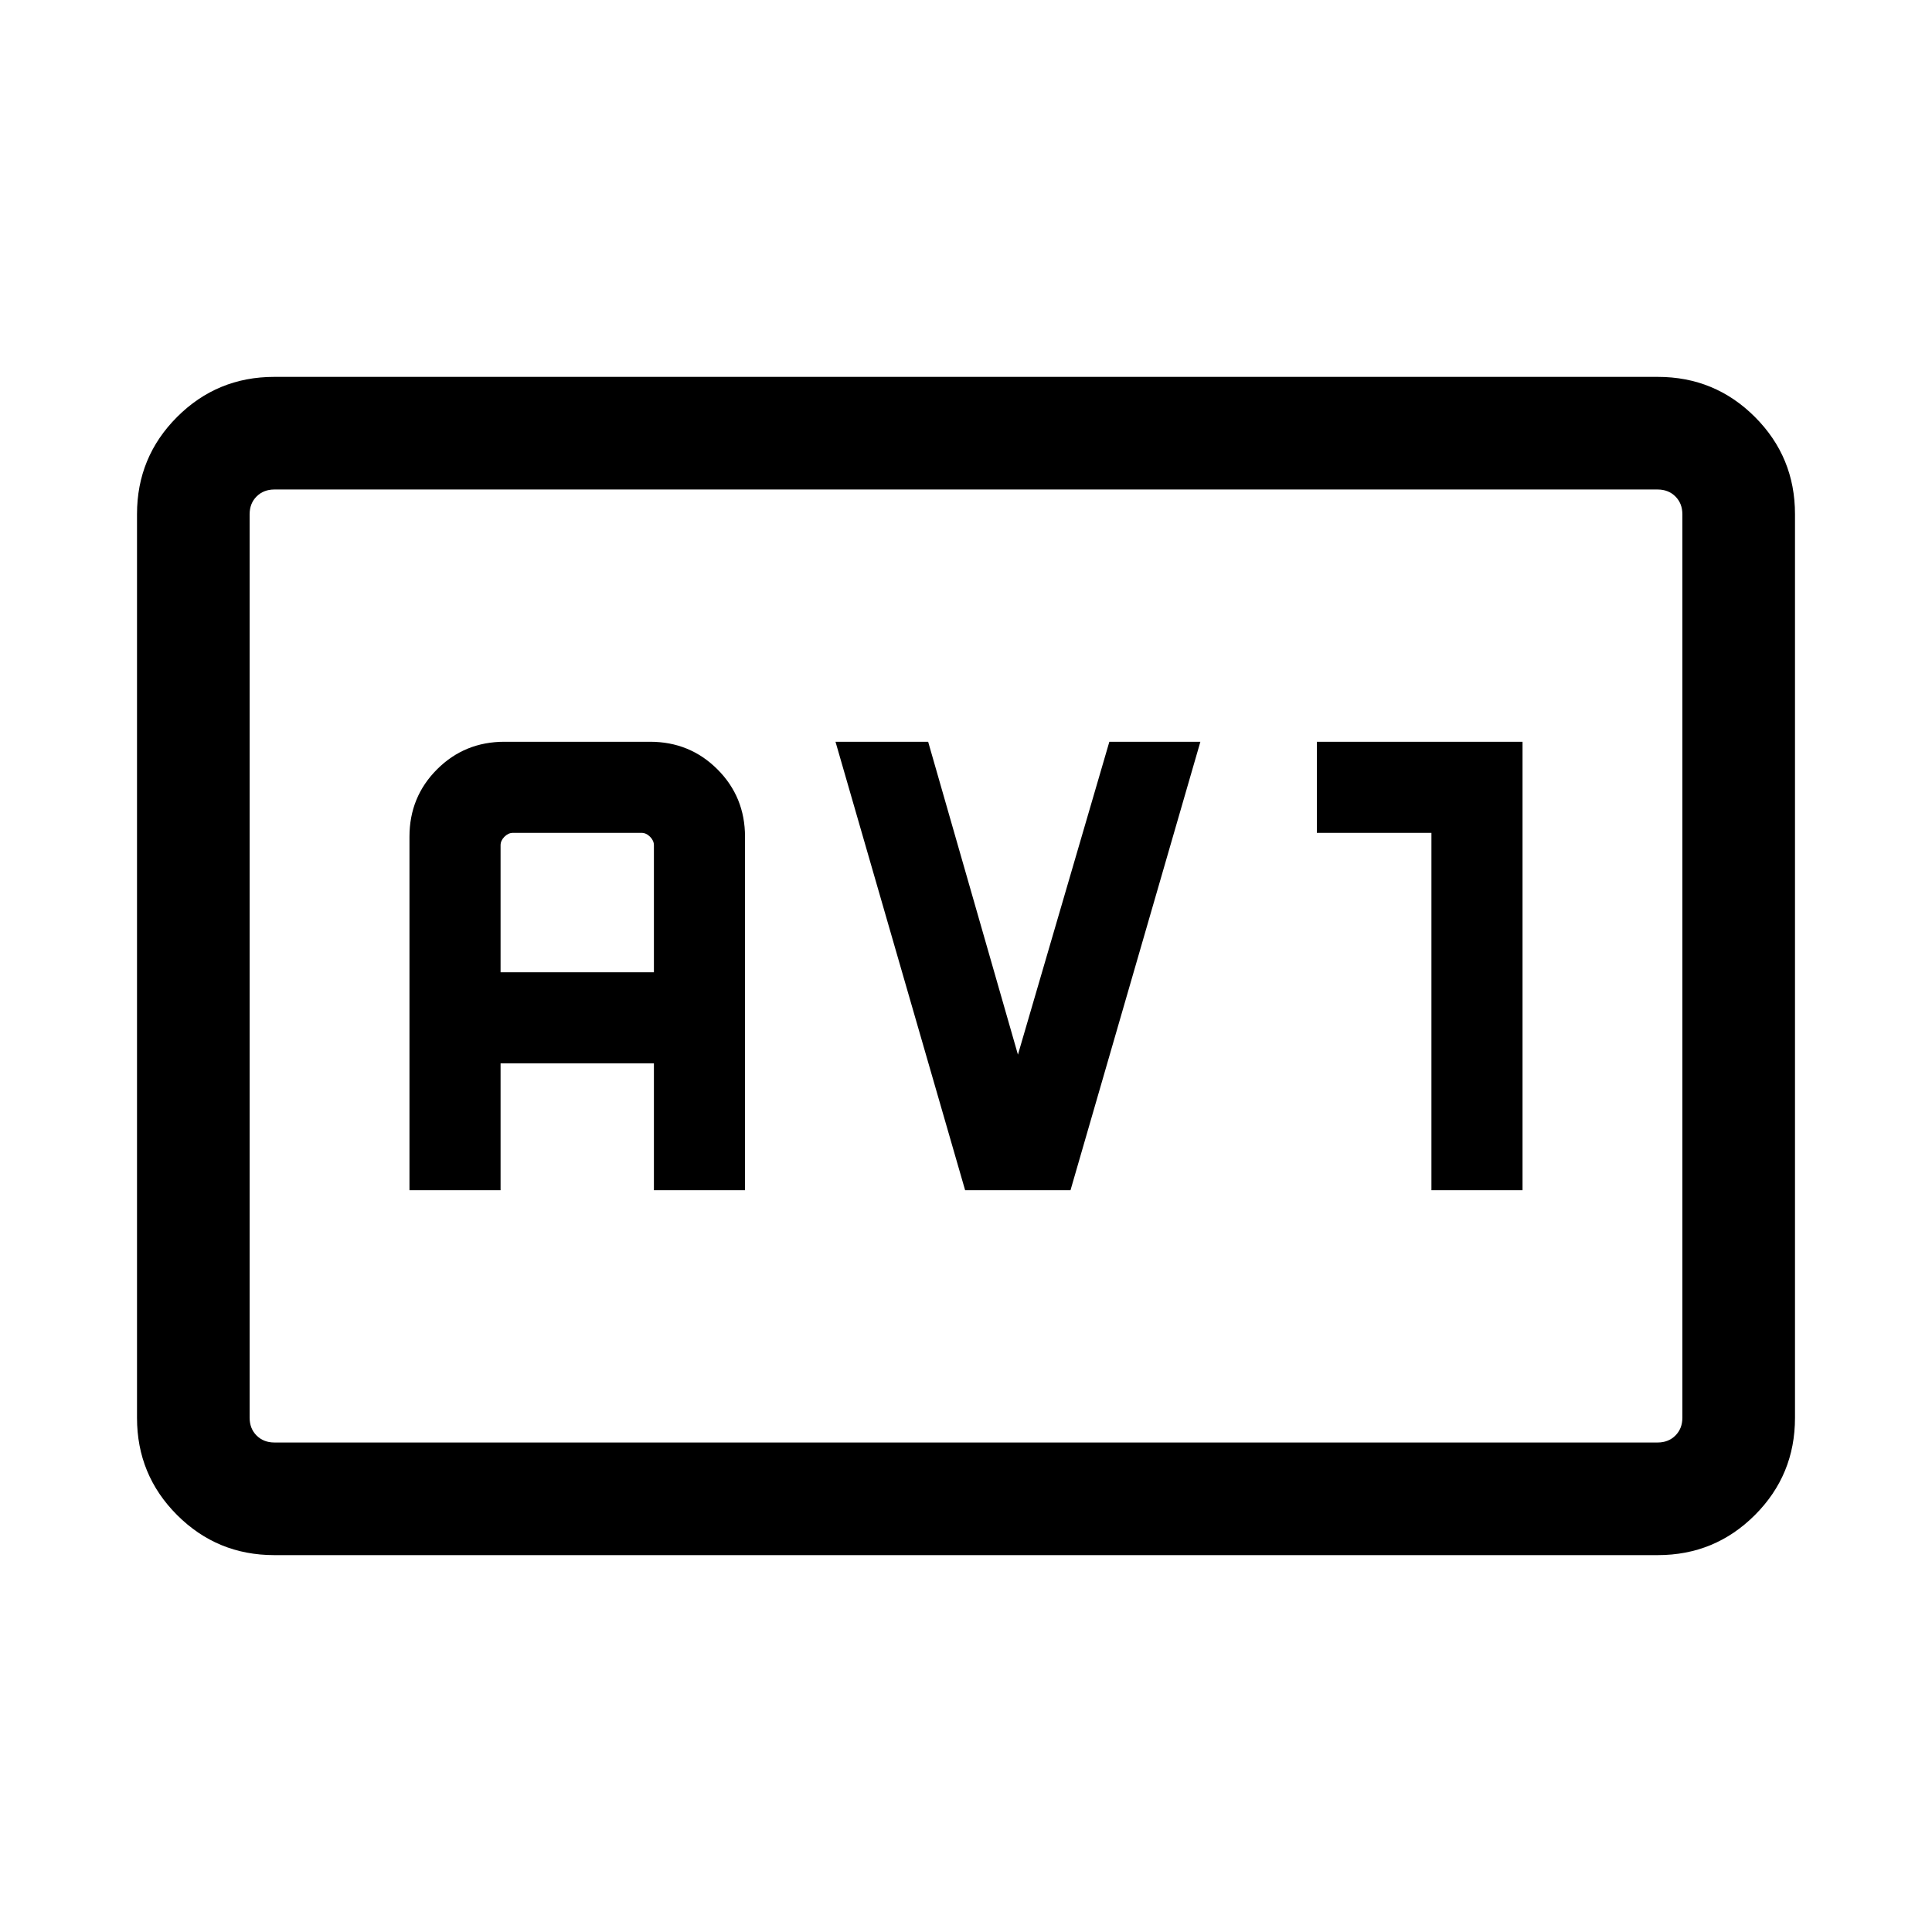 <svg xmlns="http://www.w3.org/2000/svg" height="24" viewBox="0 -960 960 960" width="24"><path d="M136.252-187.271q-28.342 0-48.258-19.915-19.916-19.916-19.916-48.277v-449.074q0-28.361 19.916-48.277 19.916-19.915 48.258-19.915h687.496q28.342 0 48.258 19.915 19.916 19.916 19.916 48.277v449.074q0 28.361-19.916 48.277-19.916 19.915-48.258 19.915H136.252Zm.095-55.96h687.306q5.385 0 8.847-3.462 3.462-3.461 3.462-8.846v-448.922q0-5.385-3.462-8.846-3.462-3.462-8.847-3.462H136.347q-5.385 0-8.847 3.462-3.462 3.461-3.462 8.846v448.922q0 5.385 3.462 8.846 3.462 3.462 8.847 3.462Zm-12.309 0v-473.538 473.538Zm79.425-125.346h45.268v-63.039h76.193v63.039h45.269V-544.23q0-19.788-13.703-33.49-13.702-13.703-33.49-13.703h-72.345q-19.788 0-33.49 13.703-13.702 13.702-13.702 33.49v175.653Zm45.268-108.307V-540q0-2.308 1.923-4.231t4.231-1.923h63.885q2.308 0 4.231 1.923t1.923 4.231v63.116h-76.193Zm230.838 108.307h52.354l64.538-222.846h-45.23L505.808-435.96l-44.616-155.463h-46.037l64.414 222.846Zm231.7 0h45.268v-222.846H654.346v45.269h56.923v177.577Z"/></svg>